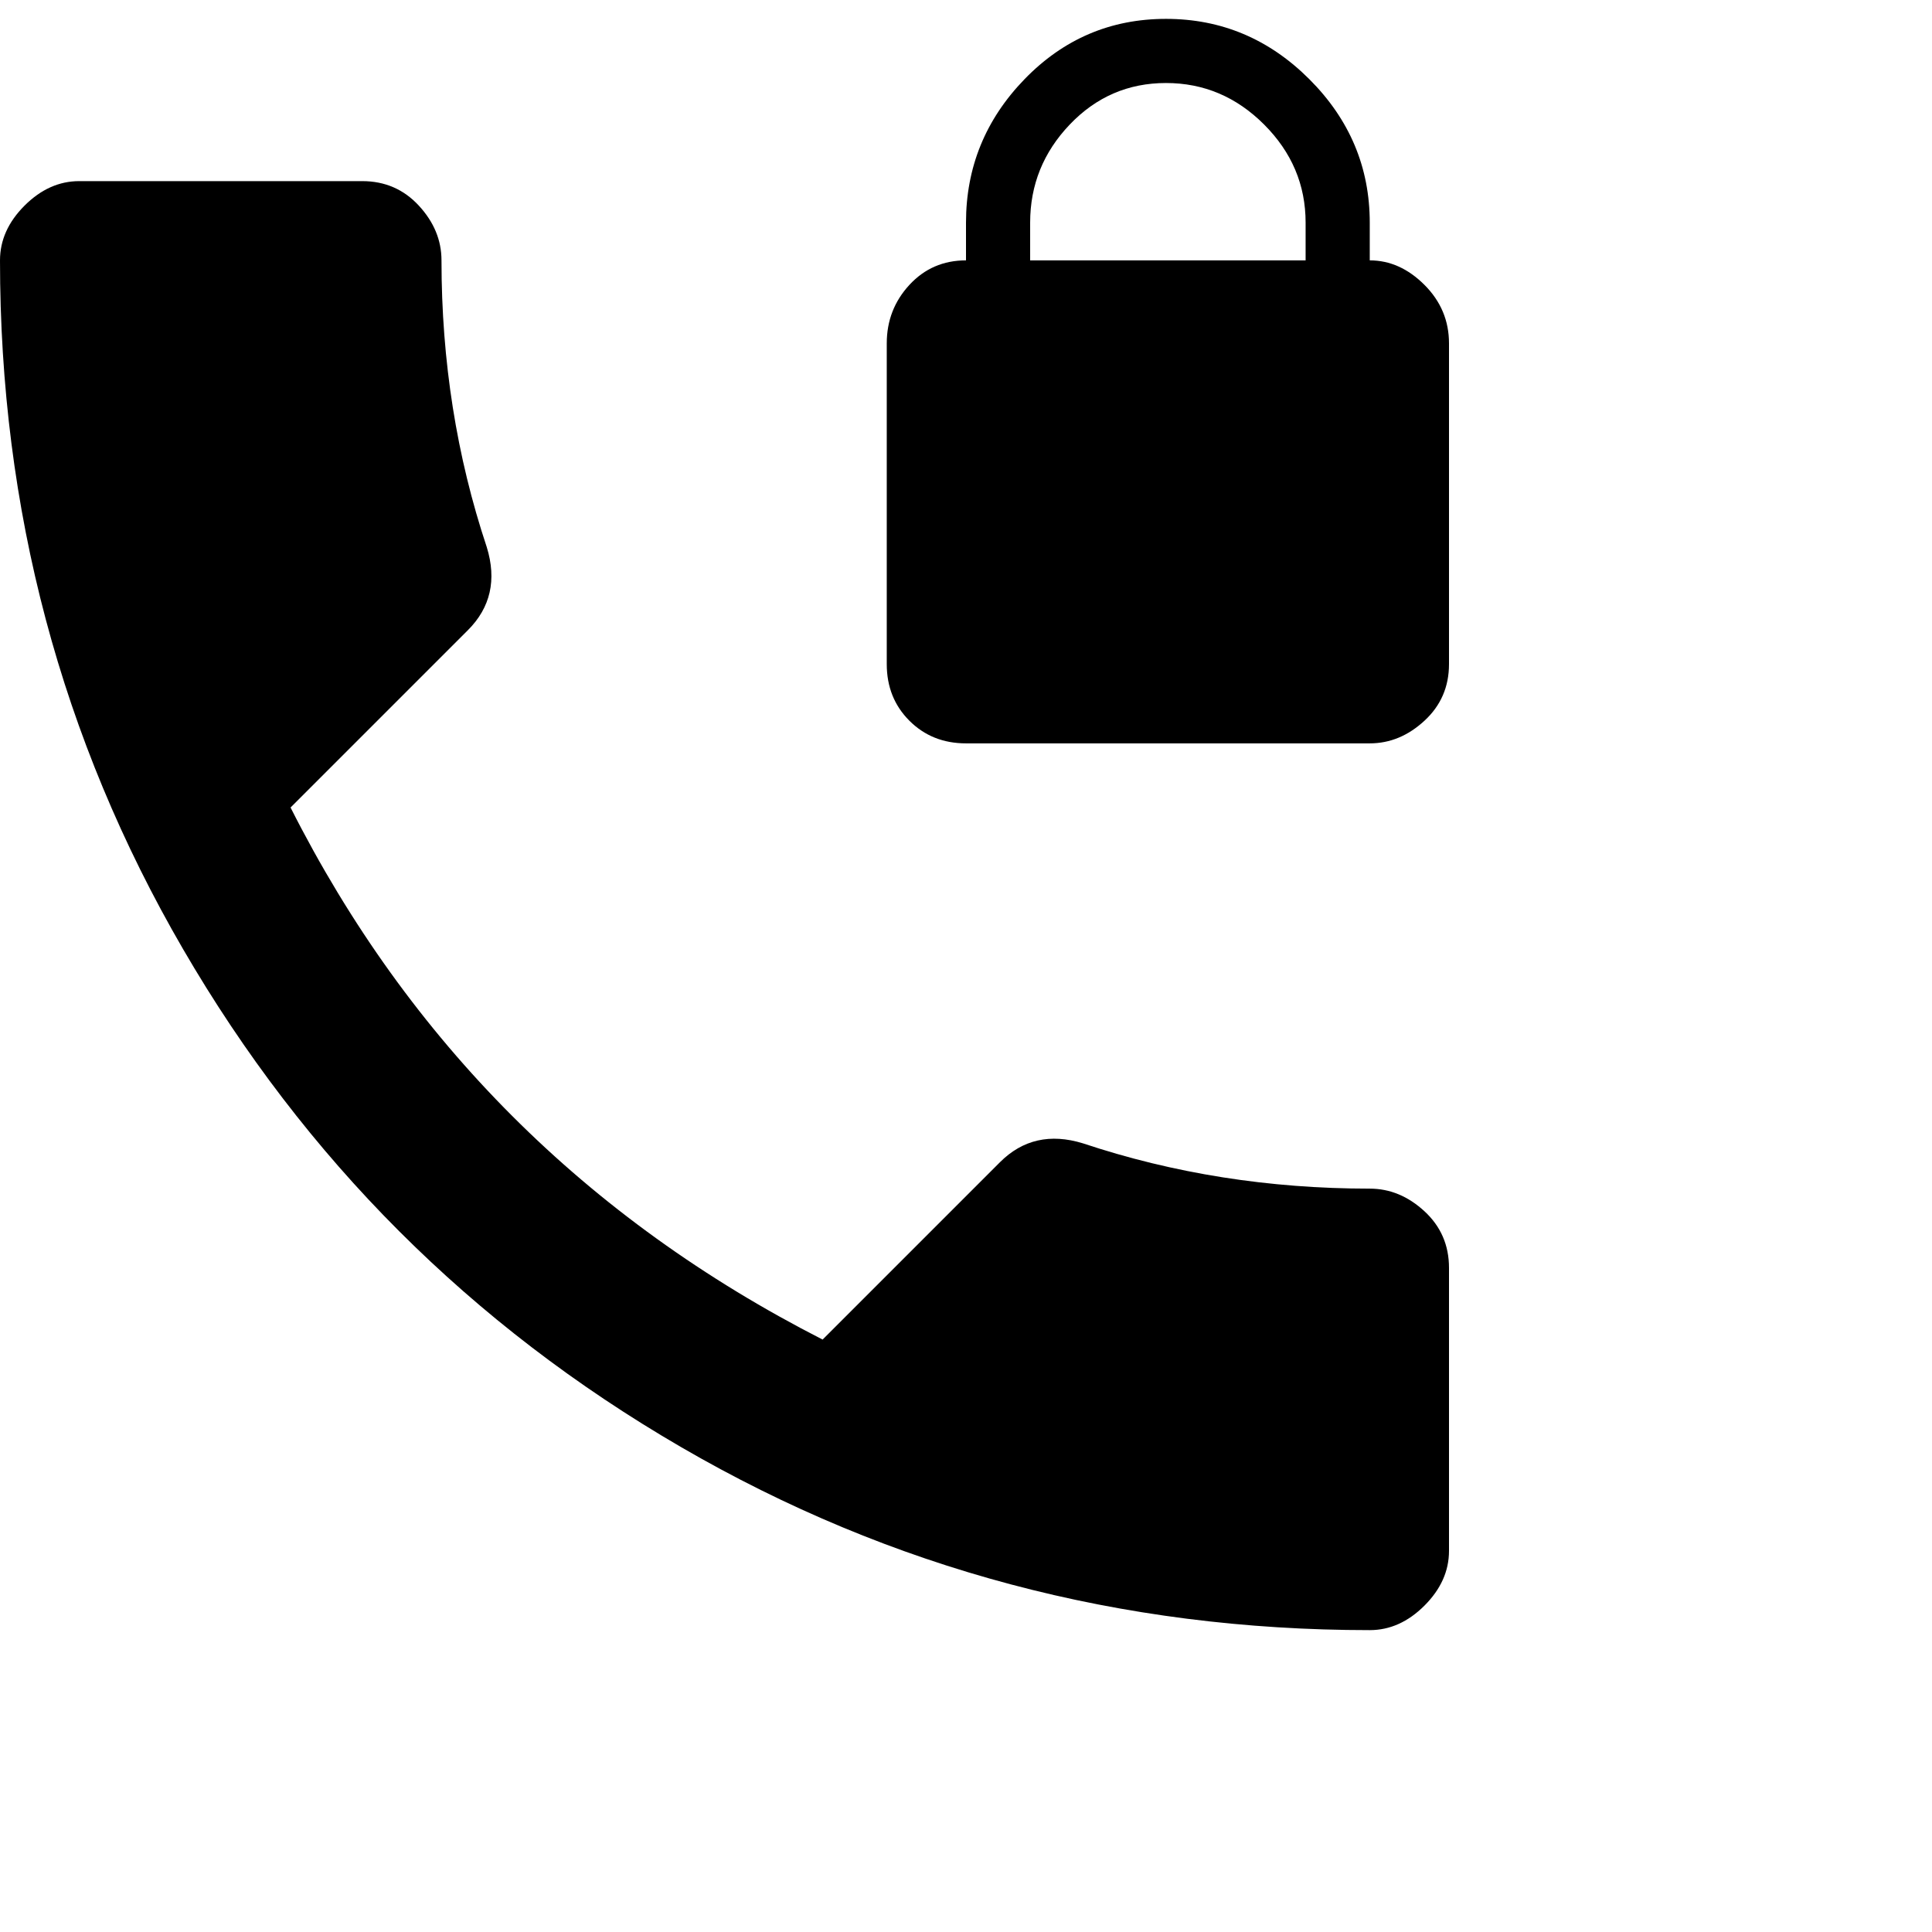 <svg xmlns="http://www.w3.org/2000/svg" version="1.1" viewBox="0 0 512 512" fill="currentColor"><path fill="currentColor" d="M363 315q8 0 14.5 6t6.5 15v75q0 8-6.5 14.5T363 432q-99 0-182.5-48.5t-132-132T0 69q0-8 6.5-14.5T21 48h75q9 0 15 6.5t6 14.5q0 40 12 76q4 13-5 22l-47 47q47 93 141 141l47-47q9-9 22-5q36 12 76 12m0-246q8 0 14.5 6.5T384 91v85q0 9-6.5 15t-14.5 6H256q-9 0-15-6t-6-15V91q0-9 6-15.5t15-6.5V59q0-22 15.5-38T309 5t38 16t16 38zm-17 0V59q0-15-11-26t-26-11t-25.5 11T273 59v10z"/></svg>